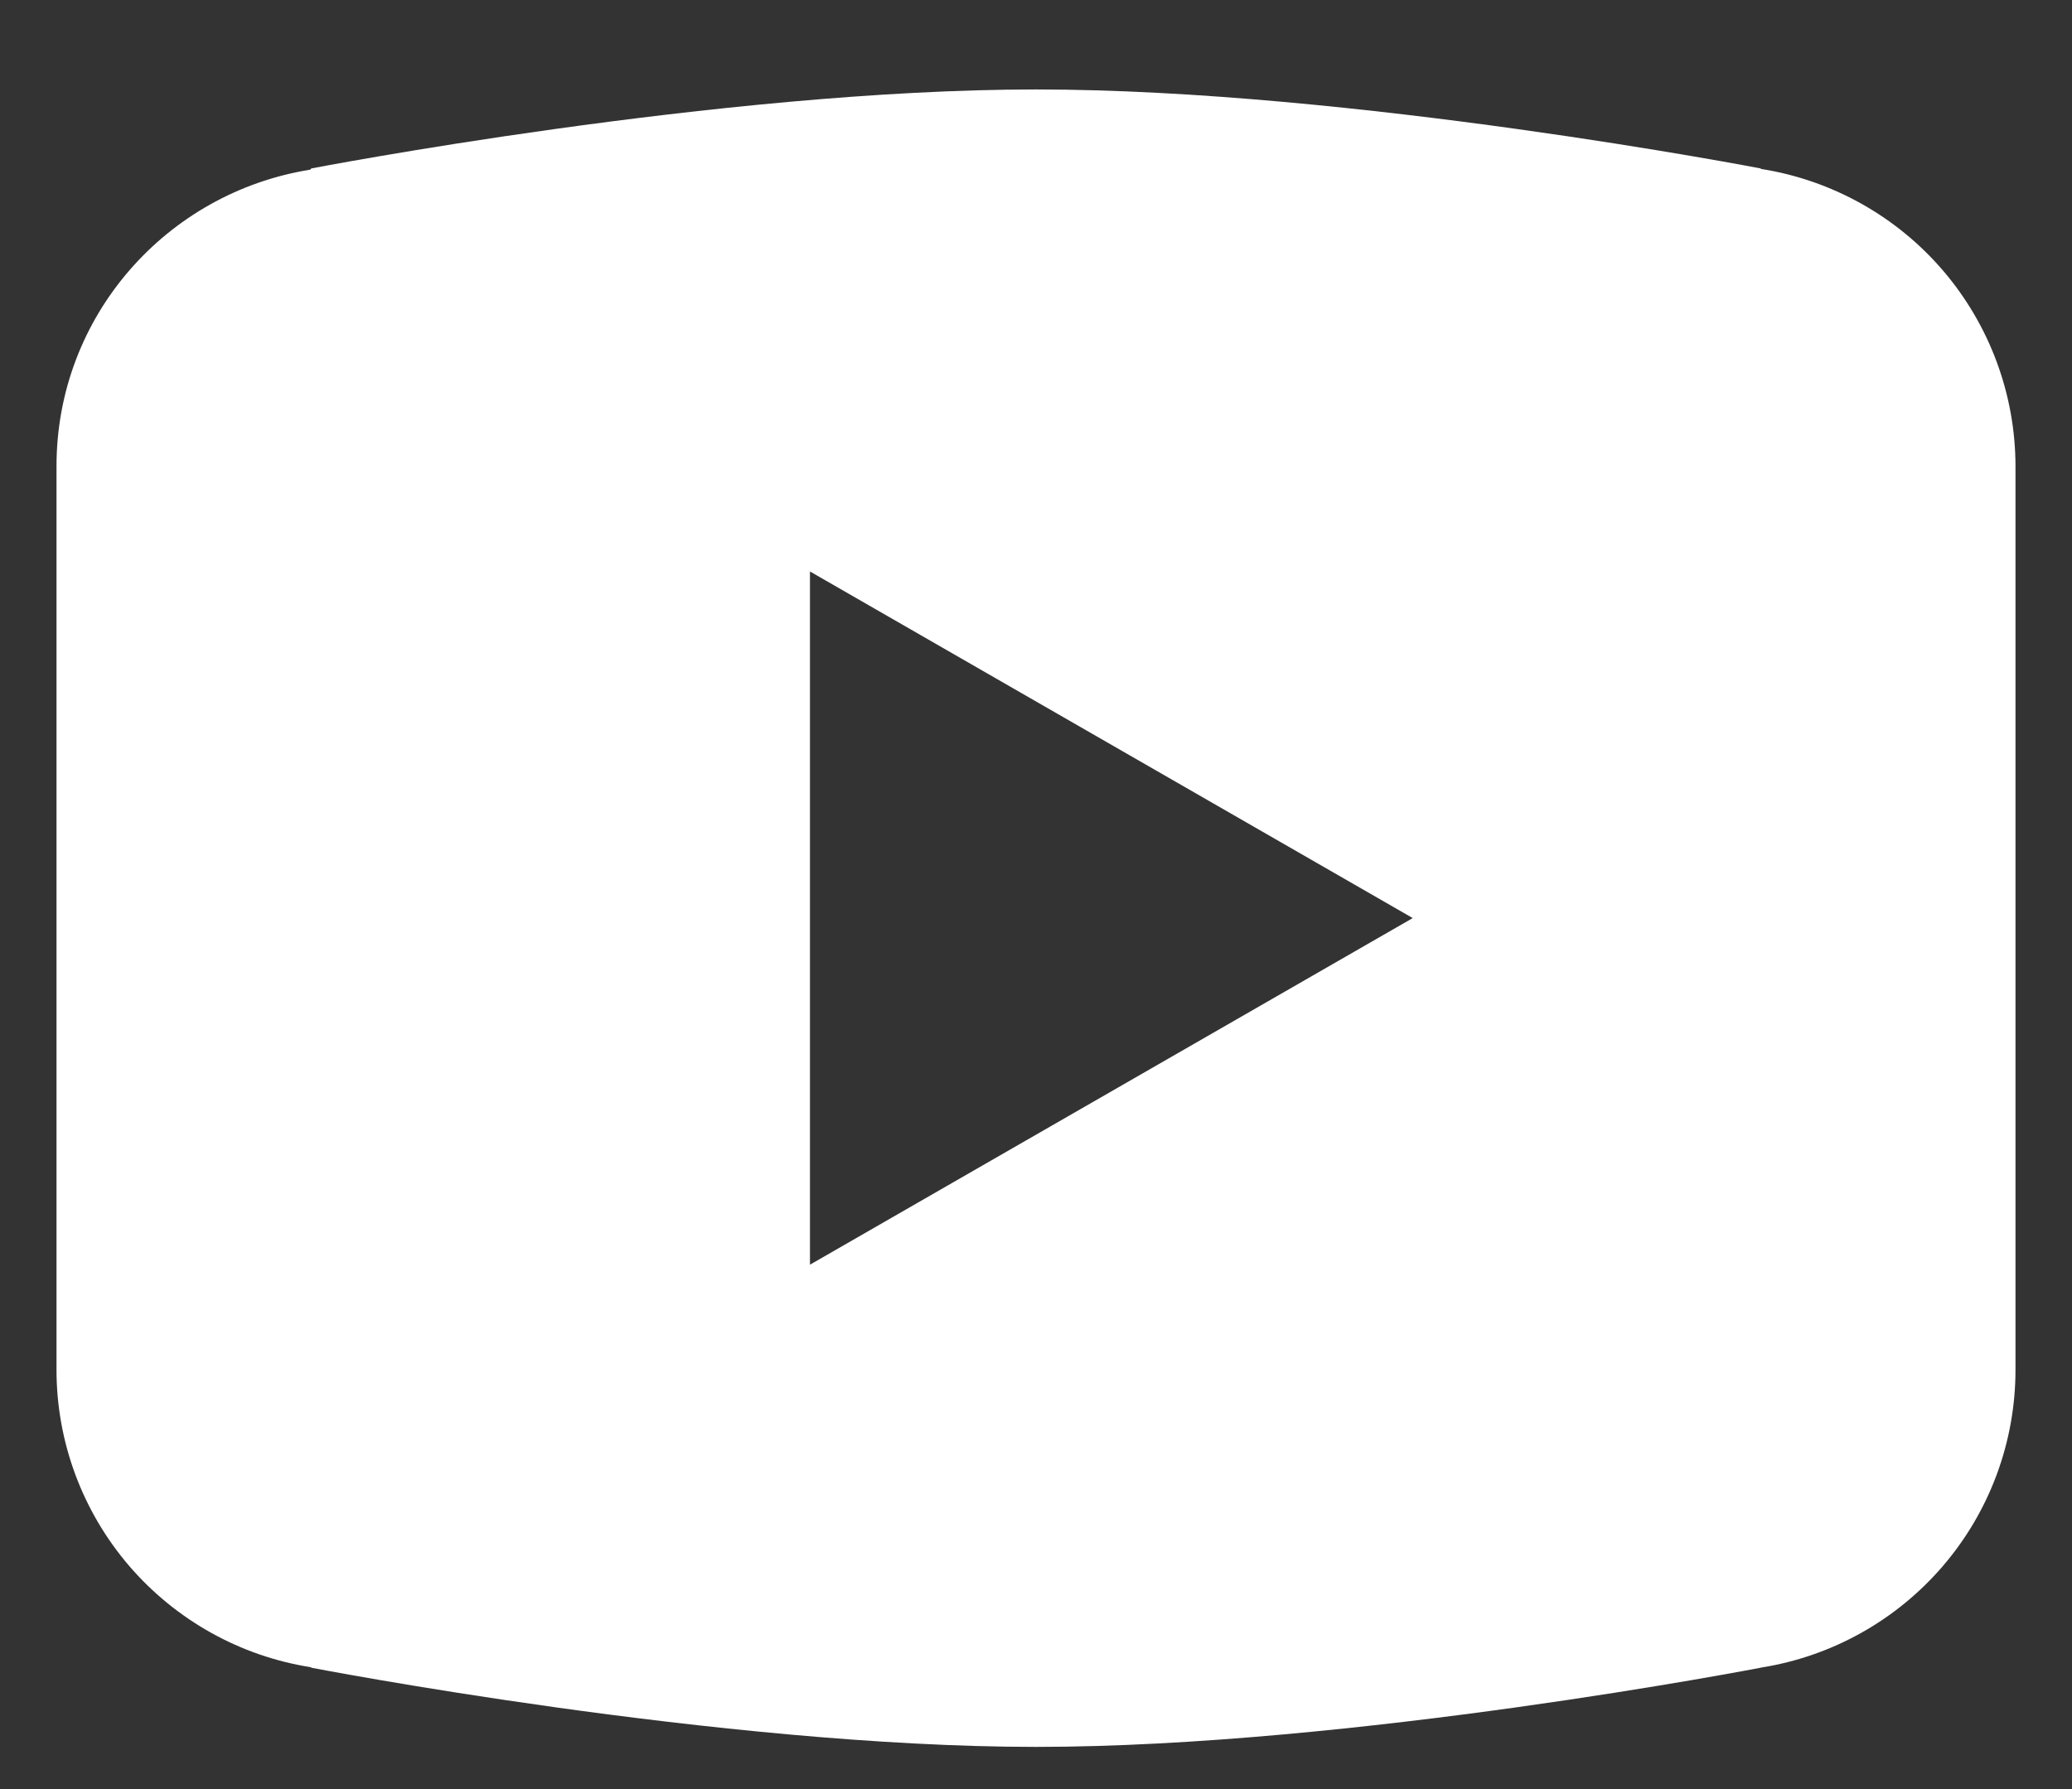 <svg width="22" height="19" viewBox="0 0 22 19" fill="none" xmlns="http://www.w3.org/2000/svg">
<rect x="0" y="0" width="22" height="19" fill="#333333" stroke="none"/>
<path d="M11 0.95C7.651 0.95 3.305 1.789 3.305 1.789L3.294 1.802C1.769 2.046 0.6 3.356 0.6 4.95V9.75V9.752V14.55V14.552C0.601 15.313 0.874 16.049 1.369 16.627C1.865 17.205 2.55 17.588 3.302 17.706L3.305 17.711C3.305 17.711 7.651 18.552 11 18.552C14.349 18.552 18.695 17.711 18.695 17.711L18.697 17.71C19.45 17.591 20.135 17.208 20.631 16.629C21.127 16.05 21.399 15.314 21.4 14.552V14.55V9.752V9.75V4.95C21.399 4.189 21.126 3.453 20.631 2.874C20.136 2.296 19.451 1.913 18.698 1.794L18.695 1.789C18.695 1.789 14.349 0.95 11 0.95ZM8.6 6.069L15 9.75L8.6 13.431V6.069Z" fill="white"/>
</svg>
